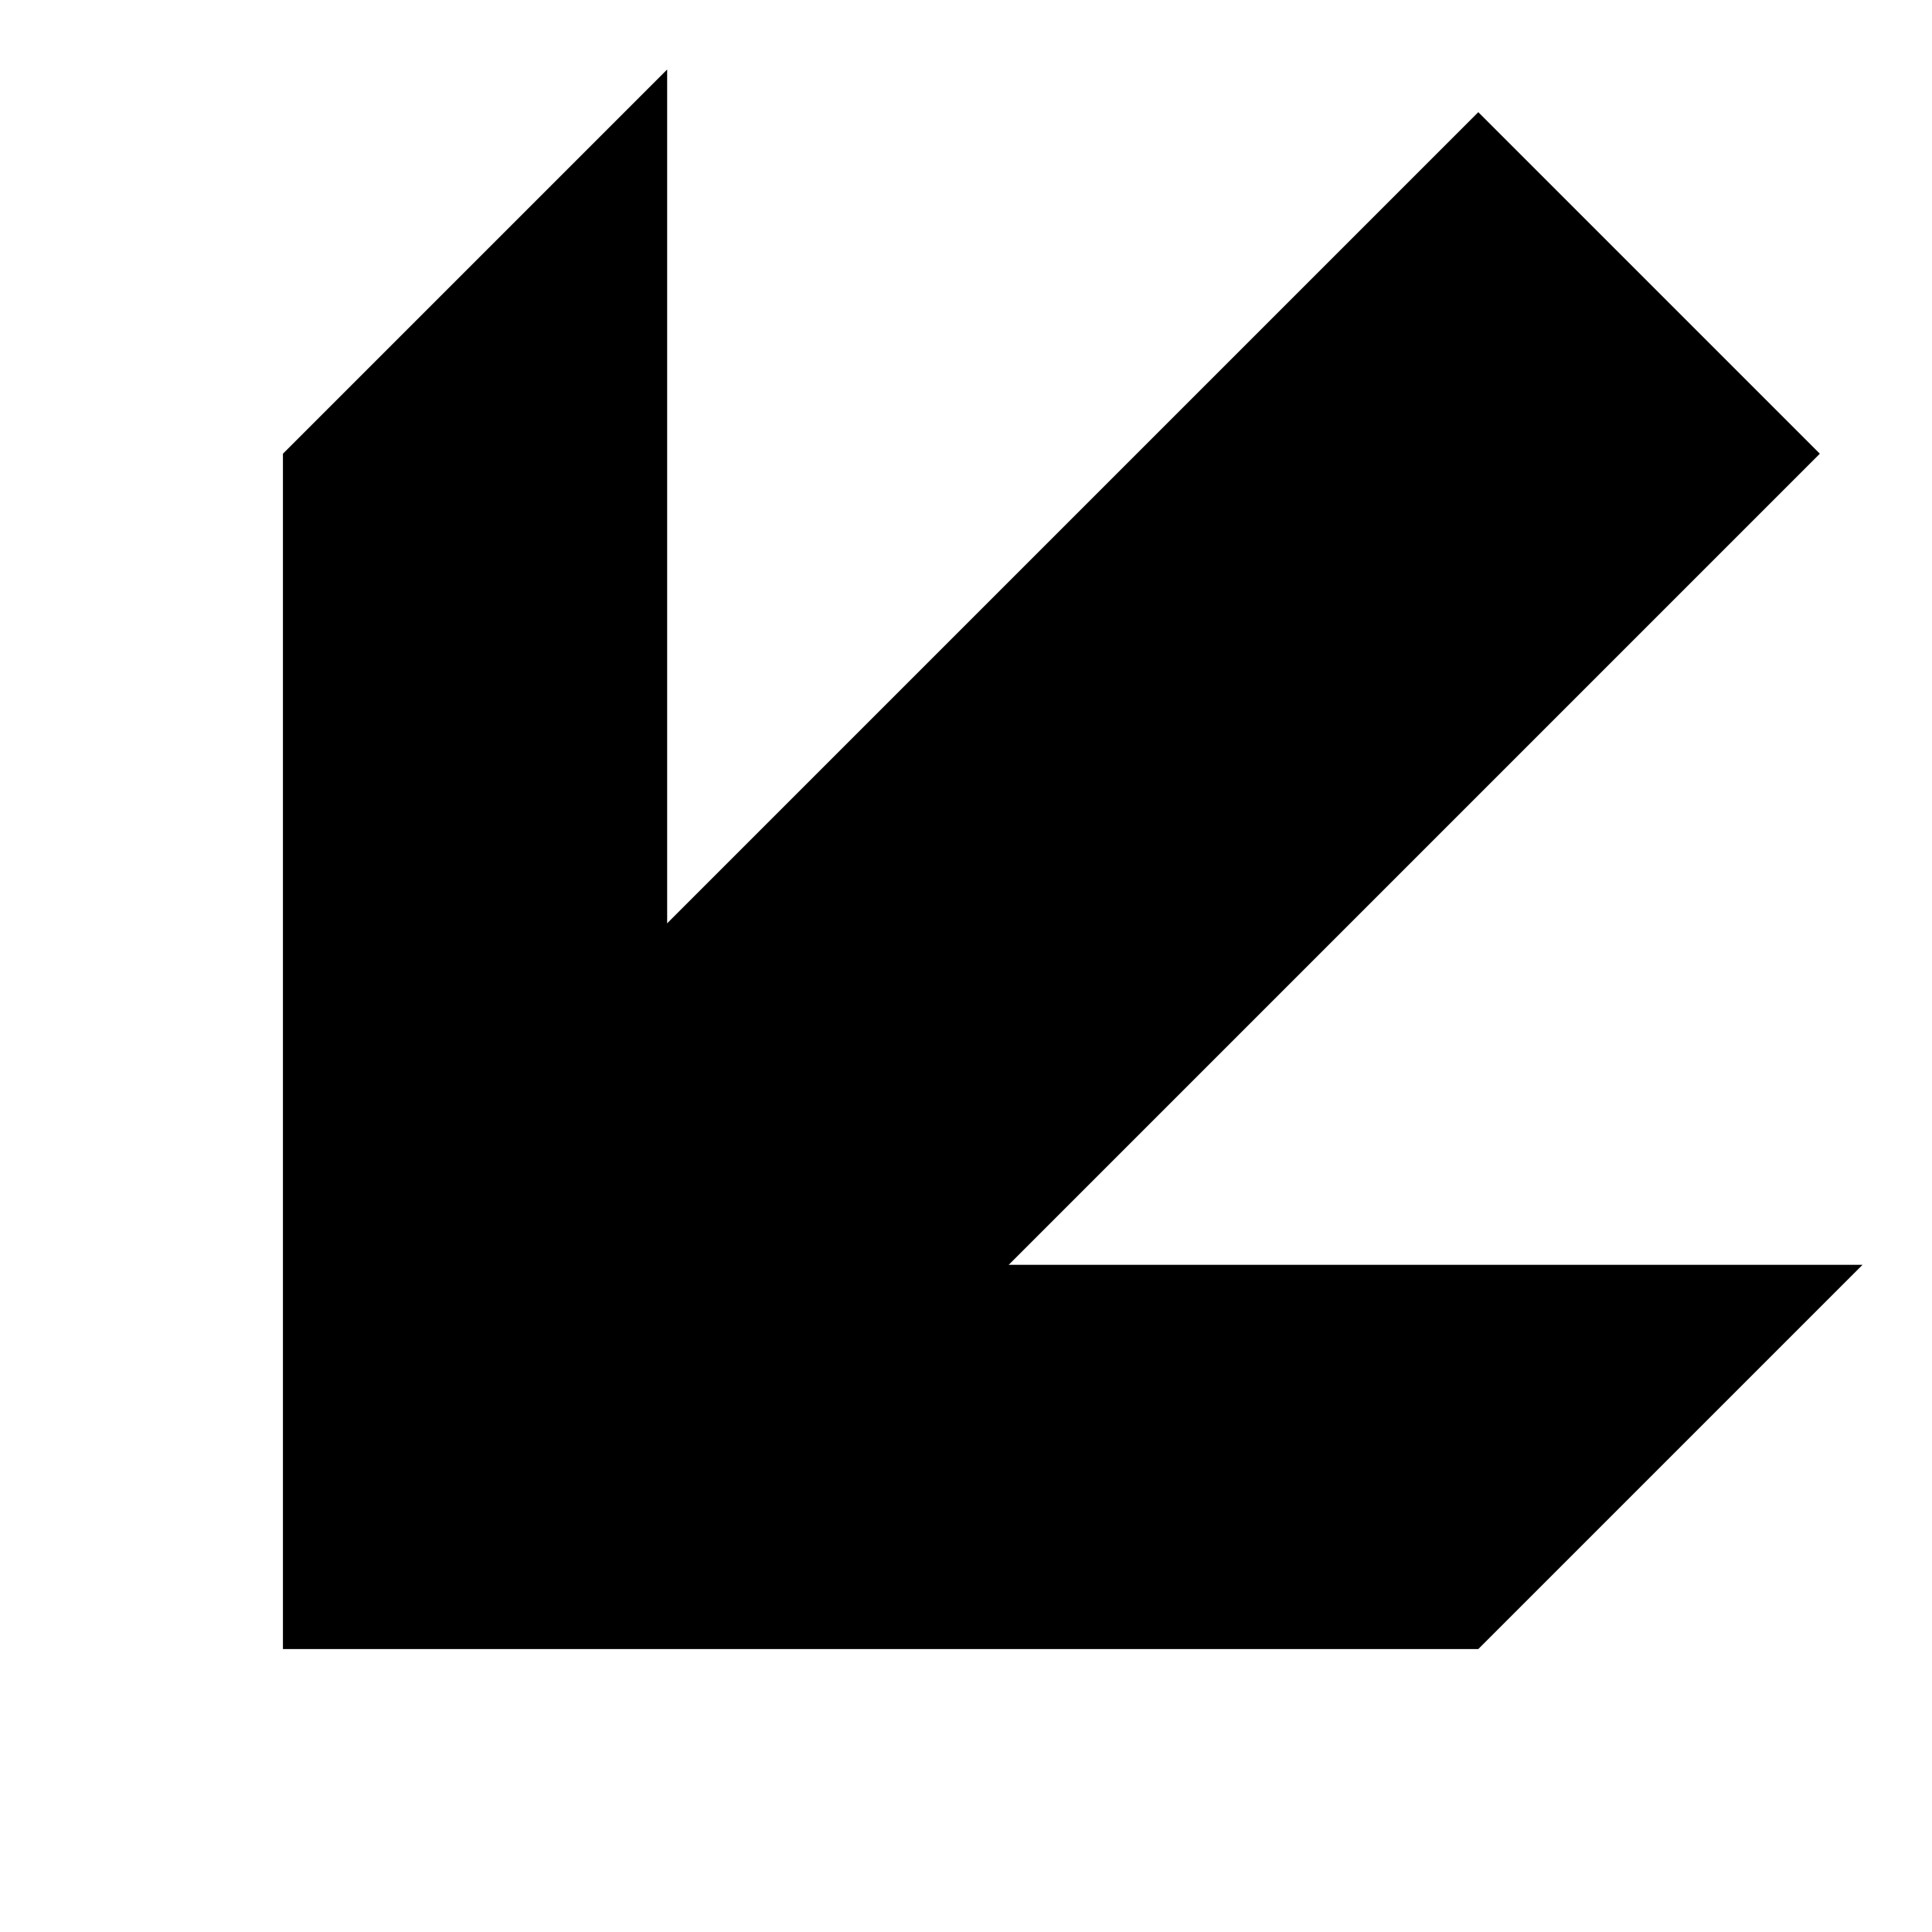 <svg version="1.1" xmlns="http://www.w3.org/2000/svg" data-icon="arrow-thick-bottom-left-line-large" width="16" height="16" class="iconic iconic-arrow-thick iconic-size-sm iconic-arrow-thick-bottom-left-line-large" viewBox="0 0 16 16">
  <g>
    <title>Arrow Thick Bottom Left Line Large</title>
  </g>
  <g data-width="16" data-height="16" data-default-max-height="16" class="iconic-container" transform="scale(1 1 ) translate(0 ) ">
    <path stroke="#000" stroke-width="4" stroke-miterlimit="10" class="iconic-arrow-thick-stem iconic-property-stroke" d="M0 8h12.25" fill="none" transform="rotate(135 8 8 ) "></path>
    <path class="iconic-arrow-thick-head iconic-arrow-thick-head-line-large iconic-property-fill" d="M16 8l-7-7h-4.5l7 7-7 7h4.5z" display="inline" transform="rotate(135 8 8 ) "></path>
  </g>
</svg>